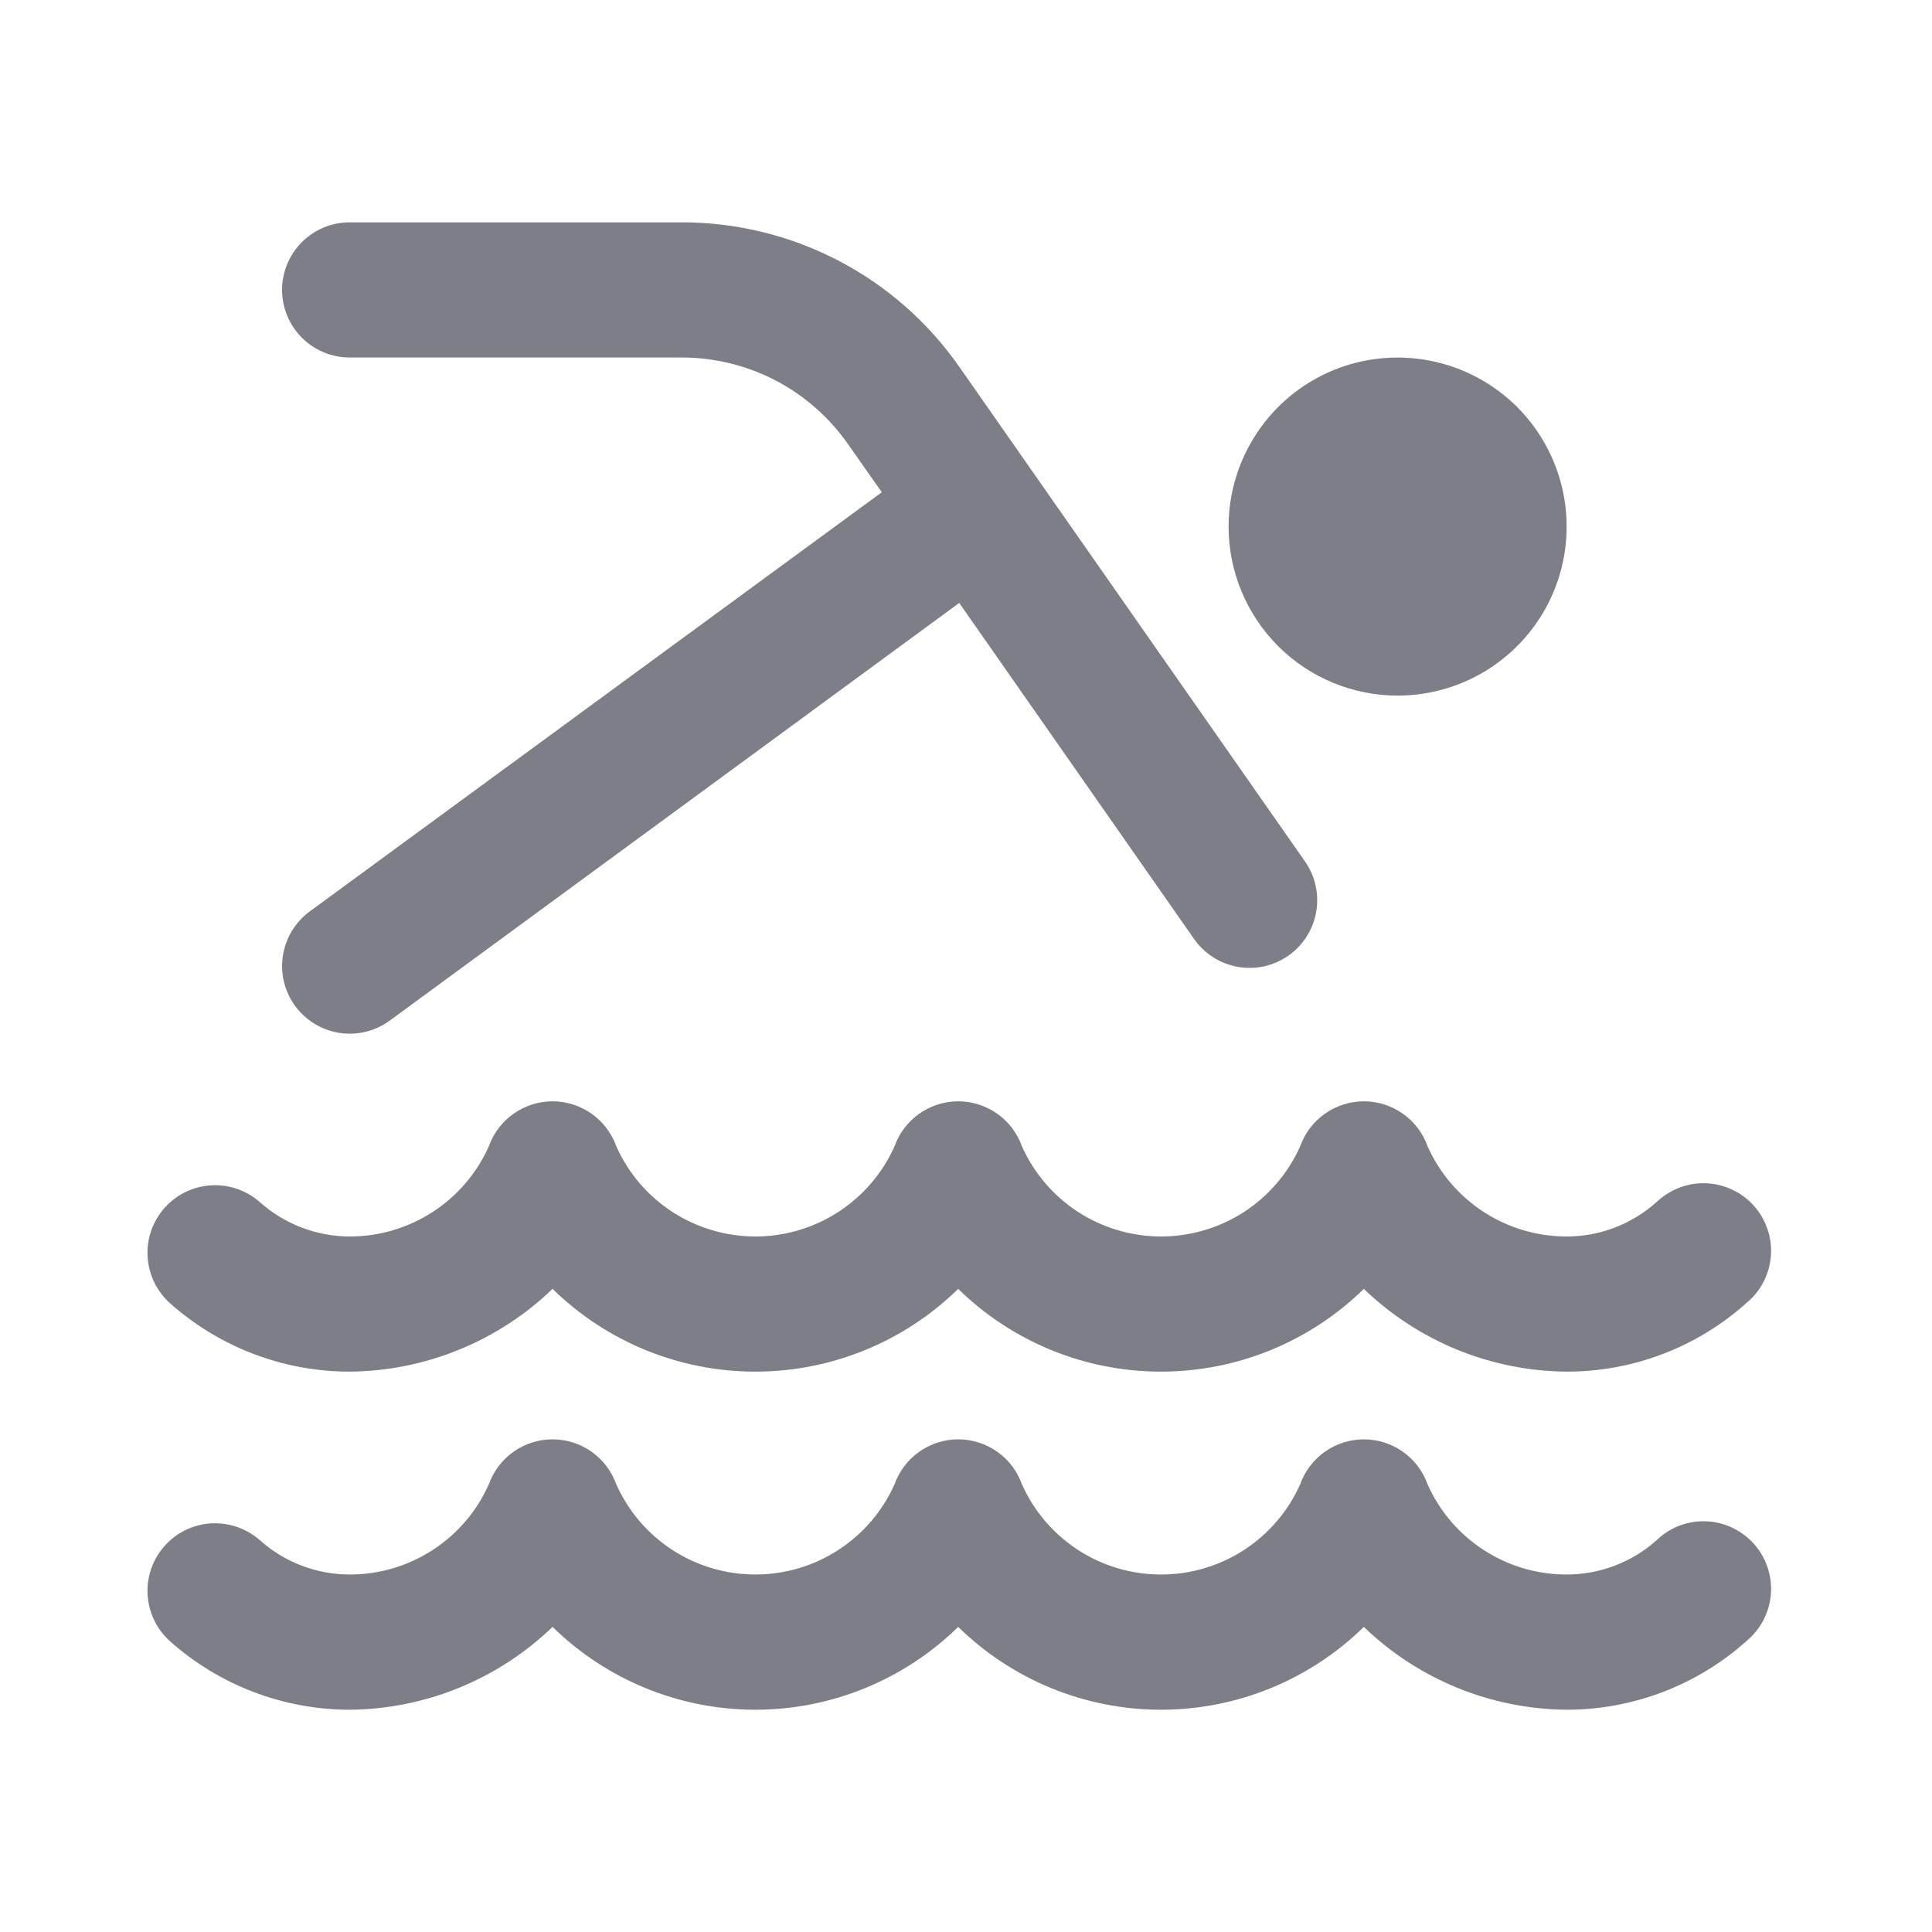 <svg width="24" height="24" viewBox="0 0 24 24" fill="none" xmlns="http://www.w3.org/2000/svg">
<path d="M3.504 3.602C3.504 3.379 3.593 3.165 3.75 3.008C3.908 2.85 4.121 2.762 4.344 2.762H8.473C9.149 2.762 9.815 2.925 10.414 3.237C11.014 3.549 11.529 4.002 11.916 4.556L16.211 10.701C16.275 10.791 16.319 10.893 16.343 11.001C16.367 11.109 16.369 11.221 16.35 11.329C16.331 11.438 16.29 11.542 16.231 11.635C16.172 11.728 16.094 11.809 16.004 11.872C15.913 11.935 15.811 11.98 15.704 12.004C15.596 12.027 15.484 12.03 15.376 12.011C15.267 11.991 15.163 11.951 15.07 11.891C14.977 11.832 14.896 11.755 14.833 11.664L11.916 7.49L4.842 12.678C4.662 12.81 4.438 12.865 4.217 12.831C3.997 12.797 3.799 12.677 3.667 12.497C3.535 12.318 3.48 12.093 3.514 11.873C3.548 11.652 3.668 11.454 3.848 11.322L10.954 6.115L10.538 5.522C10.306 5.189 9.997 4.916 9.638 4.728C9.278 4.54 8.879 4.442 8.473 4.441H4.344C4.121 4.441 3.908 4.353 3.75 4.195C3.593 4.038 3.504 3.824 3.504 3.602ZM20.581 19.131C20.274 19.407 19.875 19.559 19.462 19.559C19.096 19.56 18.738 19.454 18.432 19.255C18.125 19.057 17.883 18.773 17.734 18.439C17.676 18.276 17.569 18.134 17.427 18.034C17.285 17.934 17.116 17.88 16.942 17.88C16.769 17.88 16.6 17.934 16.458 18.034C16.316 18.134 16.209 18.276 16.151 18.439C16.002 18.773 15.759 19.056 15.453 19.255C15.146 19.454 14.788 19.559 14.423 19.559C14.057 19.559 13.7 19.454 13.393 19.255C13.087 19.056 12.844 18.773 12.695 18.439C12.637 18.276 12.53 18.134 12.388 18.034C12.246 17.934 12.077 17.88 11.903 17.88C11.73 17.88 11.56 17.934 11.419 18.034C11.277 18.134 11.17 18.276 11.112 18.439C10.963 18.773 10.72 19.056 10.413 19.255C10.107 19.454 9.749 19.559 9.384 19.559C9.018 19.559 8.661 19.454 8.354 19.255C8.047 19.056 7.805 18.773 7.656 18.439C7.598 18.276 7.49 18.134 7.349 18.034C7.207 17.934 7.038 17.88 6.864 17.88C6.691 17.88 6.521 17.934 6.379 18.034C6.238 18.134 6.13 18.276 6.072 18.439C5.924 18.773 5.681 19.057 5.374 19.255C5.067 19.454 4.71 19.56 4.344 19.559C3.931 19.559 3.532 19.406 3.225 19.13C3.058 18.985 2.841 18.911 2.621 18.924C2.4 18.938 2.194 19.037 2.047 19.202C1.899 19.366 1.822 19.582 1.833 19.803C1.844 20.023 1.941 20.231 2.103 20.38C2.719 20.933 3.517 21.238 4.344 21.239C5.285 21.231 6.186 20.863 6.864 20.21C7.537 20.869 8.441 21.239 9.383 21.239C10.325 21.239 11.23 20.869 11.903 20.21C12.576 20.869 13.48 21.239 14.422 21.239C15.365 21.239 16.269 20.869 16.942 20.21C17.619 20.863 18.521 21.231 19.462 21.239C20.289 21.239 21.087 20.933 21.702 20.38C21.788 20.307 21.859 20.218 21.91 20.118C21.961 20.017 21.991 19.908 21.999 19.796C22.007 19.683 21.992 19.571 21.955 19.464C21.919 19.358 21.861 19.26 21.786 19.176C21.71 19.093 21.619 19.025 21.517 18.977C21.416 18.929 21.305 18.902 21.193 18.898C21.08 18.894 20.968 18.912 20.863 18.952C20.758 18.992 20.663 19.053 20.581 19.131ZM4.344 17.039C5.285 17.031 6.186 16.663 6.864 16.011C7.537 16.67 8.441 17.039 9.383 17.039C10.325 17.039 11.23 16.67 11.903 16.011C12.576 16.67 13.48 17.039 14.422 17.039C15.365 17.039 16.269 16.67 16.942 16.011C17.619 16.663 18.521 17.032 19.462 17.039C20.289 17.04 21.087 16.734 21.702 16.18C21.788 16.108 21.859 16.019 21.91 15.918C21.961 15.818 21.991 15.709 21.999 15.596C22.007 15.484 21.992 15.371 21.955 15.265C21.919 15.159 21.861 15.061 21.786 14.977C21.71 14.893 21.619 14.825 21.517 14.778C21.416 14.73 21.305 14.703 21.193 14.699C21.08 14.695 20.968 14.713 20.863 14.753C20.758 14.793 20.662 14.854 20.58 14.931C20.273 15.207 19.875 15.36 19.462 15.36C19.096 15.36 18.738 15.255 18.432 15.056C18.125 14.857 17.883 14.574 17.734 14.24C17.676 14.077 17.569 13.935 17.427 13.835C17.285 13.735 17.116 13.681 16.942 13.681C16.769 13.681 16.6 13.735 16.458 13.835C16.316 13.935 16.209 14.077 16.151 14.24C16.002 14.574 15.759 14.857 15.453 15.056C15.146 15.254 14.788 15.36 14.423 15.36C14.057 15.36 13.7 15.254 13.393 15.056C13.087 14.857 12.844 14.574 12.695 14.24C12.637 14.077 12.53 13.935 12.388 13.835C12.246 13.735 12.077 13.681 11.903 13.681C11.73 13.681 11.56 13.735 11.419 13.835C11.277 13.935 11.17 14.077 11.112 14.24C10.963 14.574 10.72 14.857 10.413 15.056C10.107 15.254 9.749 15.36 9.384 15.36C9.018 15.36 8.661 15.254 8.354 15.056C8.047 14.857 7.805 14.574 7.656 14.24C7.598 14.077 7.49 13.935 7.349 13.835C7.207 13.735 7.038 13.681 6.864 13.681C6.691 13.681 6.521 13.735 6.379 13.835C6.238 13.935 6.13 14.077 6.072 14.24C5.924 14.574 5.681 14.857 5.374 15.056C5.067 15.255 4.71 15.36 4.344 15.36C3.931 15.359 3.532 15.206 3.225 14.931C3.058 14.785 2.841 14.711 2.621 14.725C2.4 14.738 2.194 14.838 2.047 15.002C1.899 15.167 1.822 15.383 1.833 15.603C1.844 15.824 1.941 16.032 2.103 16.181C2.719 16.733 3.517 17.039 4.344 17.039ZM17.362 8.641C17.777 8.641 18.183 8.518 18.529 8.287C18.874 8.056 19.143 7.728 19.302 7.345C19.461 6.961 19.502 6.539 19.421 6.131C19.34 5.724 19.14 5.35 18.847 5.056C18.553 4.763 18.179 4.563 17.772 4.482C17.364 4.401 16.942 4.442 16.558 4.601C16.175 4.76 15.847 5.029 15.616 5.375C15.386 5.72 15.262 6.126 15.262 6.541C15.262 7.098 15.483 7.632 15.877 8.026C16.271 8.42 16.805 8.641 17.362 8.641Z" fill="#7E7E89"/>
</svg>
